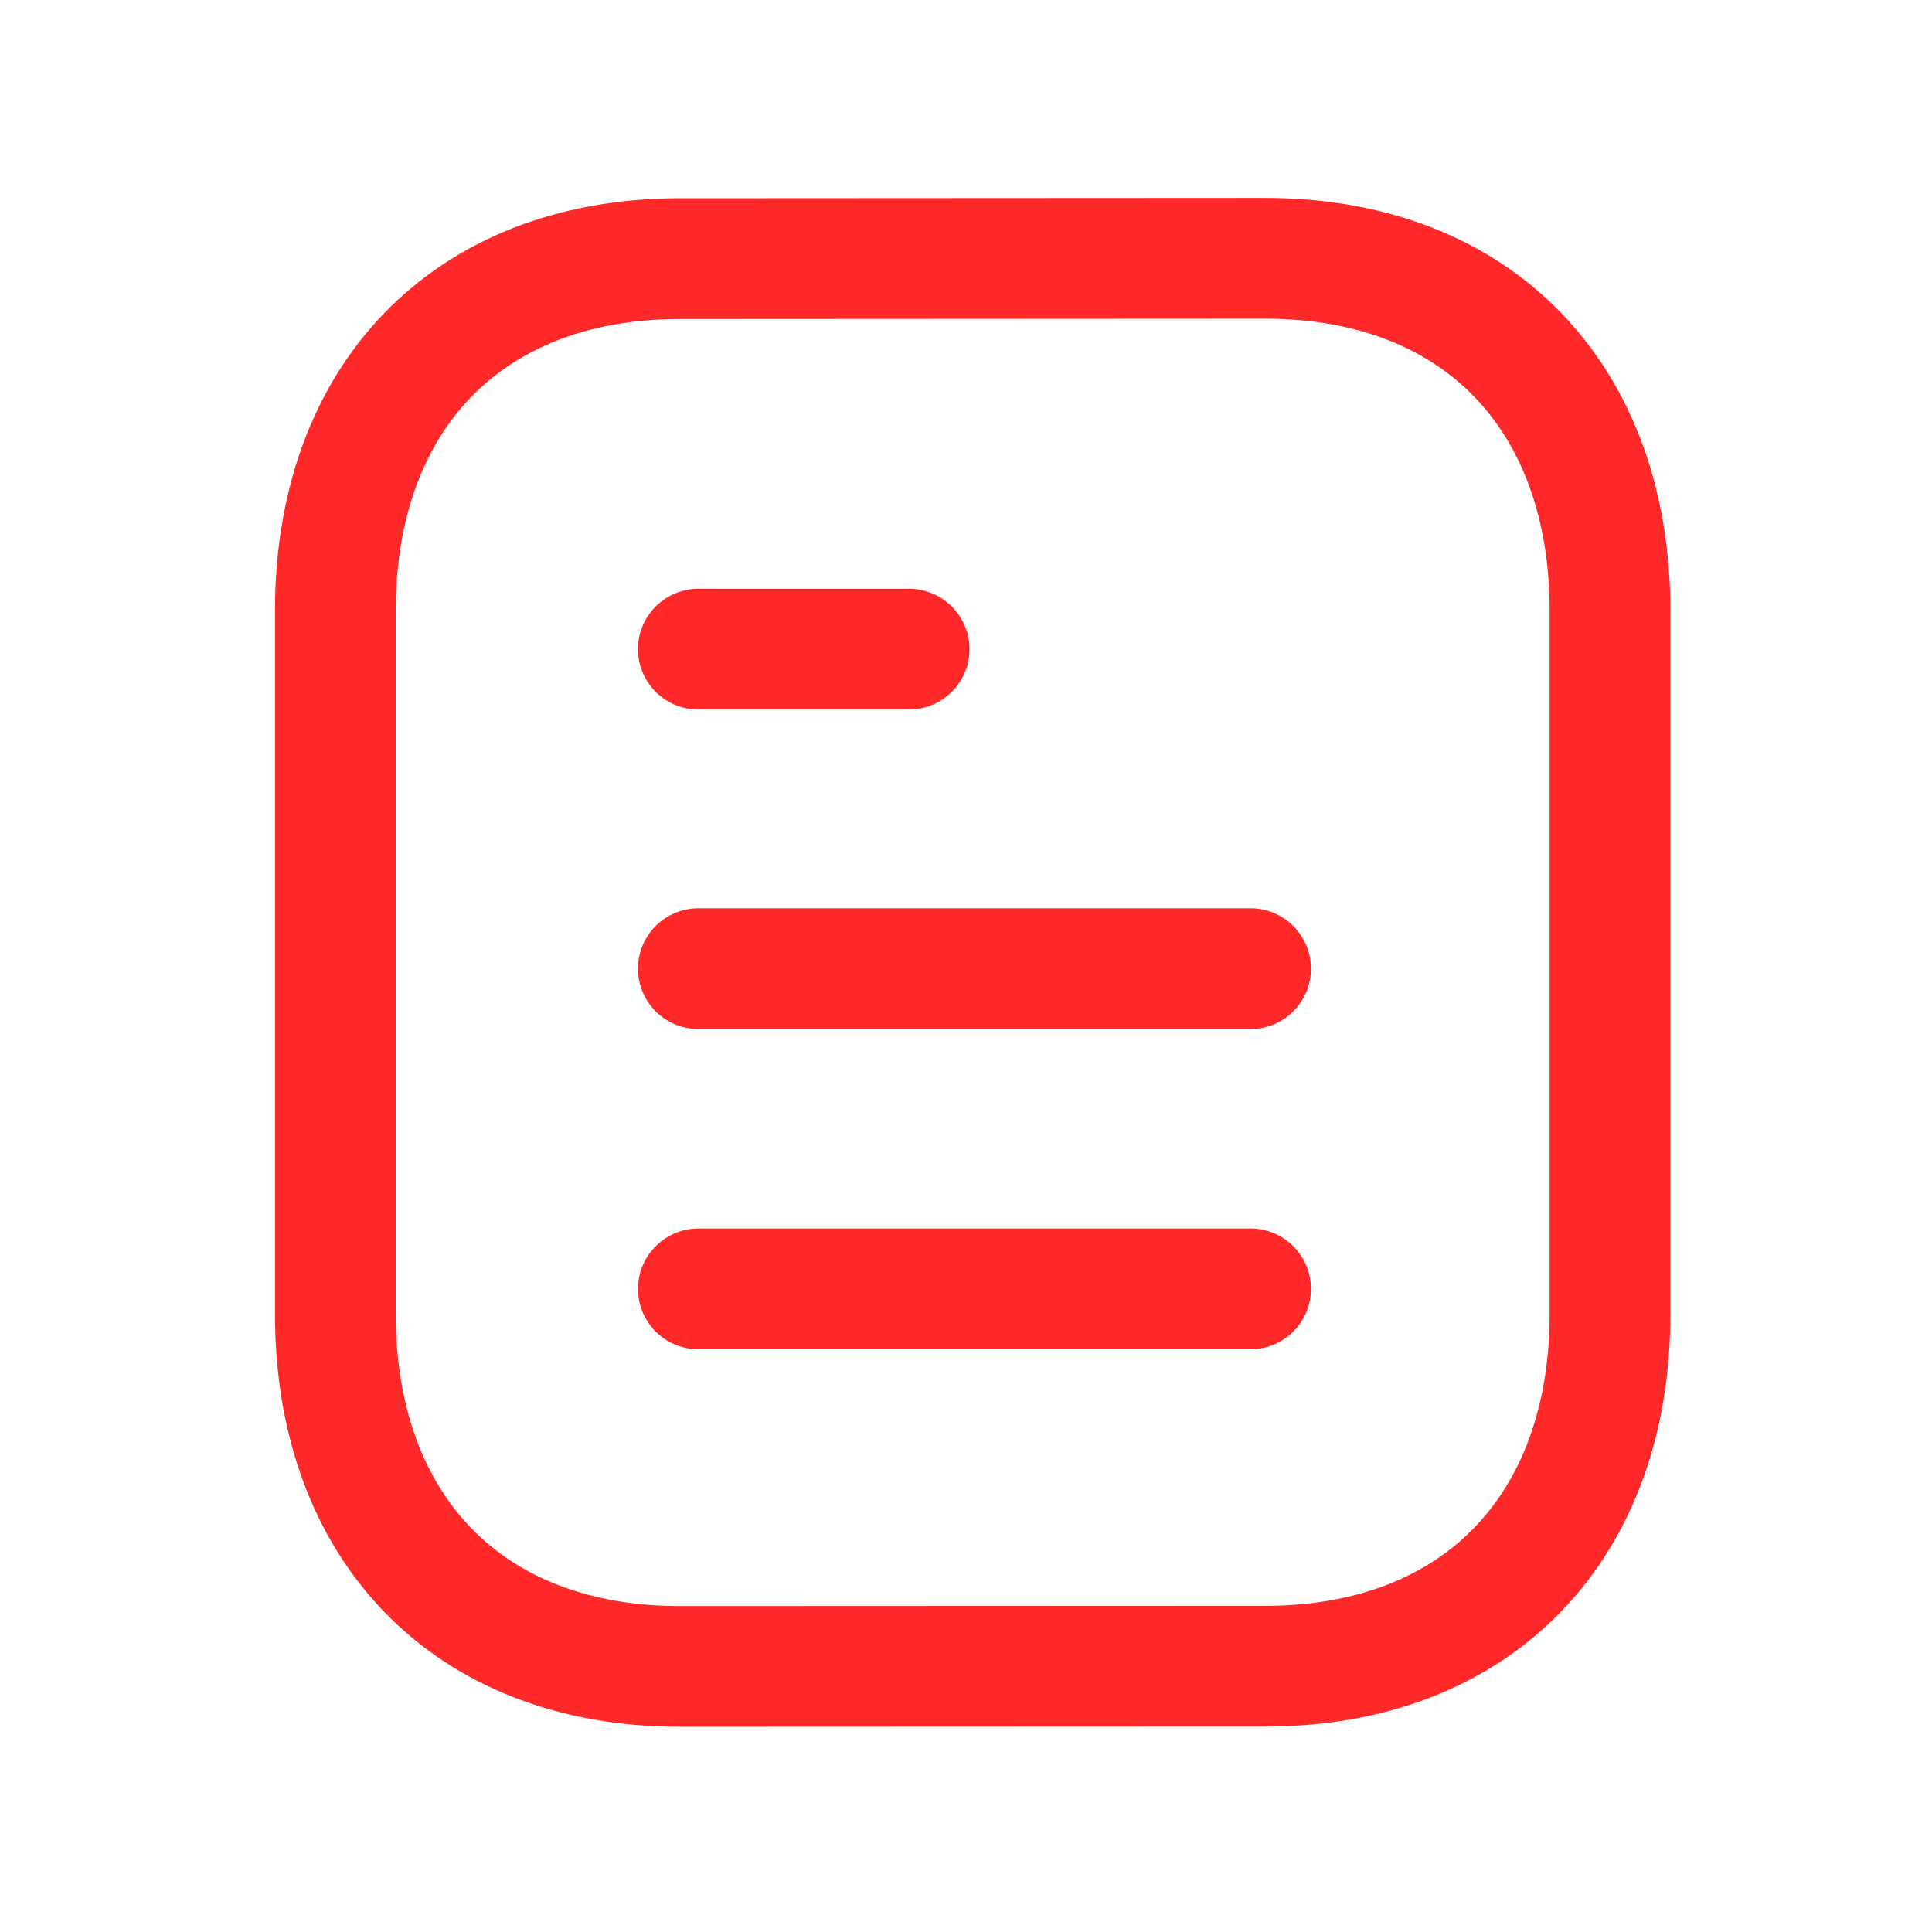 <svg width="24" height="24" viewBox="0 0 24 24" fill="none" xmlns="http://www.w3.org/2000/svg">
<path d="M15.535 16.011H8.675" stroke="#FF2929" stroke-width="1.5" stroke-linecap="round" stroke-linejoin="round"/>
<path d="M15.535 12.033H8.675" stroke="#FF2929" stroke-width="1.5" stroke-linecap="round" stroke-linejoin="round"/>
<path d="M11.293 8.064H8.675" stroke="#FF2929" stroke-width="1.5" stroke-linecap="round" stroke-linejoin="round"/>
<path fill-rule="evenodd" clip-rule="evenodd" d="M15.718 3.209C15.718 3.209 8.424 3.213 8.412 3.213C5.79 3.229 4.166 4.954 4.166 7.586V16.323C4.166 18.969 5.802 20.701 8.447 20.701C8.447 20.701 15.741 20.698 15.753 20.698C18.375 20.682 20 18.955 20 16.323V7.586C20 4.941 18.363 3.209 15.718 3.209Z" stroke="#FF2929" stroke-width="1.5" stroke-linecap="round" stroke-linejoin="round"/>
</svg>
